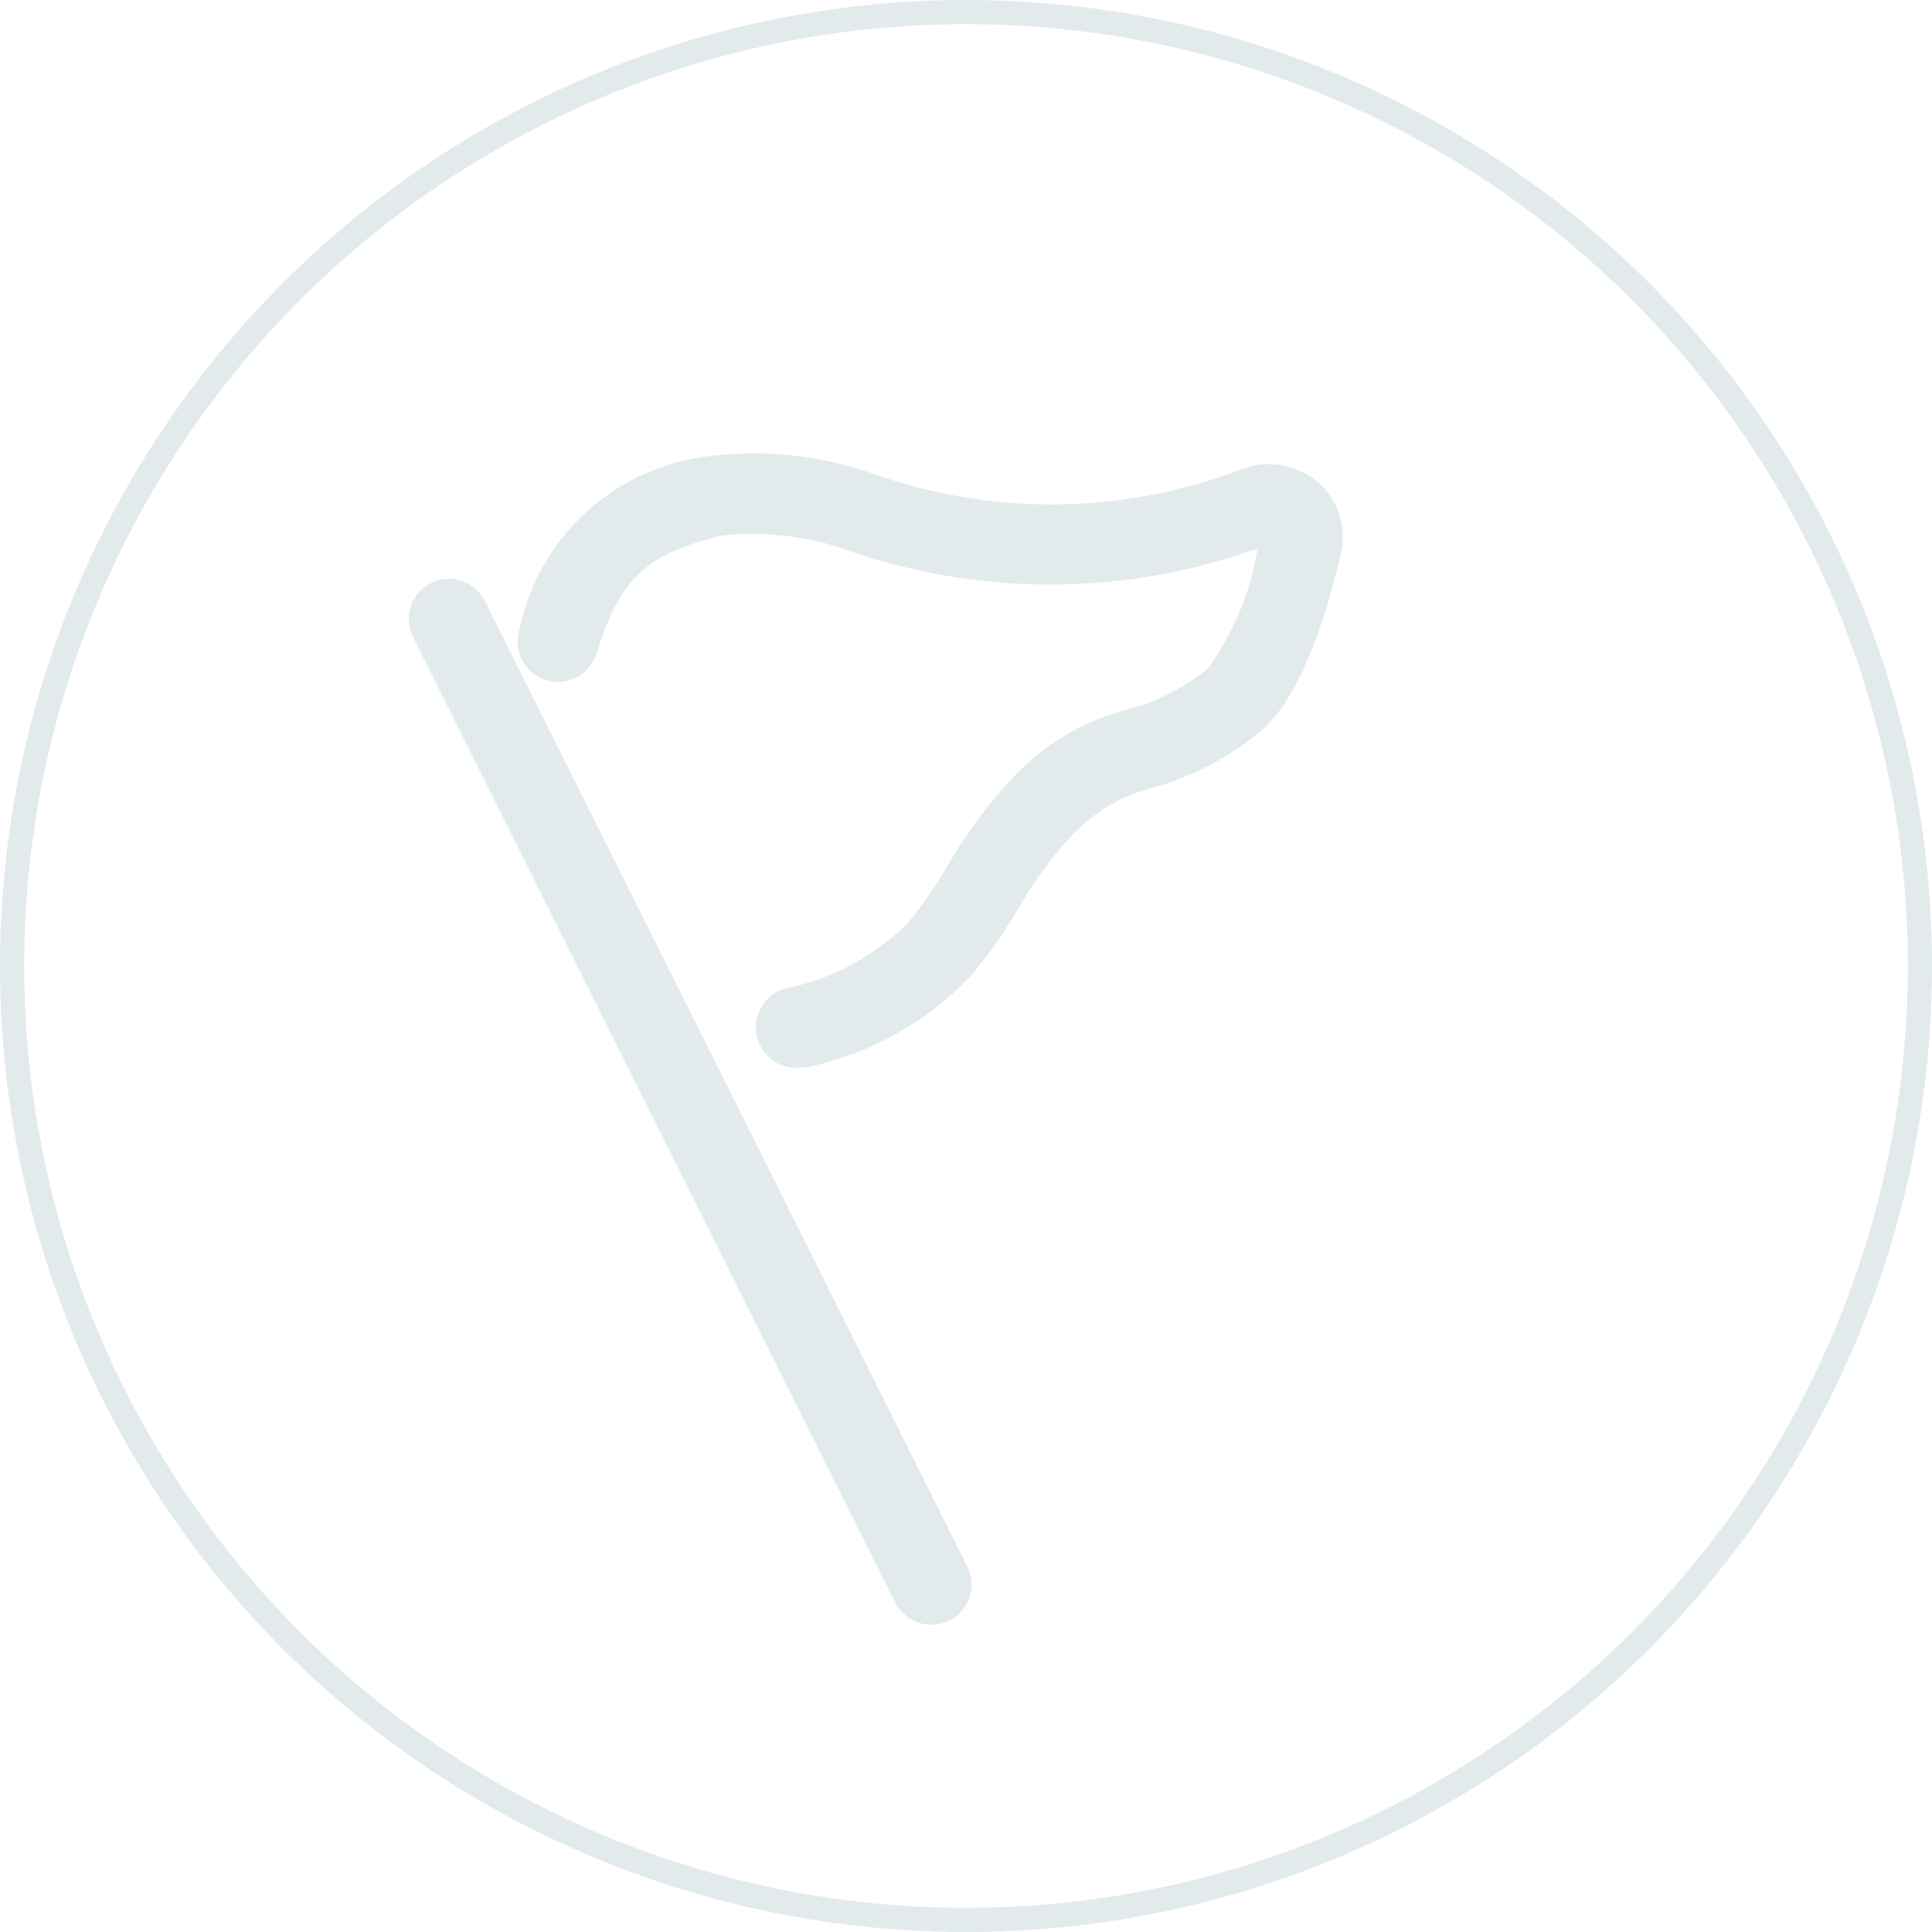 <svg width="100%" height="100%" viewBox="0 0 40 40" fill="none" xmlns="http://www.w3.org/2000/svg">
<rect width="100%" height="100%" fill="white"/>
<circle cx="20" cy="20" r="19.75" stroke="#E2EAEC" stroke-width="0.5"/>
<path fill-rule="evenodd" clip-rule="evenodd" d="M16.579 22.104C16.119 22.155 15.705 21.823 15.654 21.362C15.603 20.901 15.936 20.487 16.396 20.436C17.3 20.228 18.127 19.771 18.787 19.119C19.099 18.743 19.378 18.341 19.621 17.918C19.99 17.279 20.428 16.683 20.929 16.142C21.574 15.439 22.408 14.935 23.329 14.691C23.938 14.533 24.505 14.249 24.996 13.857C25.534 13.116 25.892 12.259 26.038 11.355C23.348 12.319 20.413 12.351 17.704 11.446C16.826 11.111 15.881 10.988 14.946 11.088C13.279 11.488 12.821 12.055 12.346 13.54C12.207 13.976 11.741 14.218 11.304 14.082C10.865 13.946 10.618 13.479 10.754 13.039C11.138 11.16 12.664 9.727 14.562 9.462C15.766 9.289 16.994 9.415 18.137 9.829C20.597 10.688 23.281 10.647 25.713 9.712C26.248 9.508 26.852 9.614 27.288 9.987C27.704 10.351 27.887 10.915 27.762 11.455C27.462 12.756 26.929 14.44 26.096 15.141C25.452 15.676 24.702 16.071 23.896 16.3C23.242 16.461 22.648 16.808 22.188 17.301C21.759 17.761 21.387 18.27 21.079 18.819C20.786 19.316 20.452 19.787 20.079 20.228C19.177 21.165 18.017 21.813 16.746 22.087C16.691 22.1 16.635 22.105 16.579 22.104Z" fill="#E2EAEC"/>
<path fill-rule="evenodd" clip-rule="evenodd" d="M19.279 33.638C18.965 33.637 18.678 33.459 18.538 33.179L8.538 13.164C8.345 12.746 8.529 12.251 8.947 12.058C9.347 11.874 9.821 12.034 10.029 12.422L20.029 32.437C20.234 32.849 20.066 33.349 19.654 33.554C19.538 33.611 19.409 33.639 19.279 33.638Z" fill="#E2EAEC"/>
</svg>
